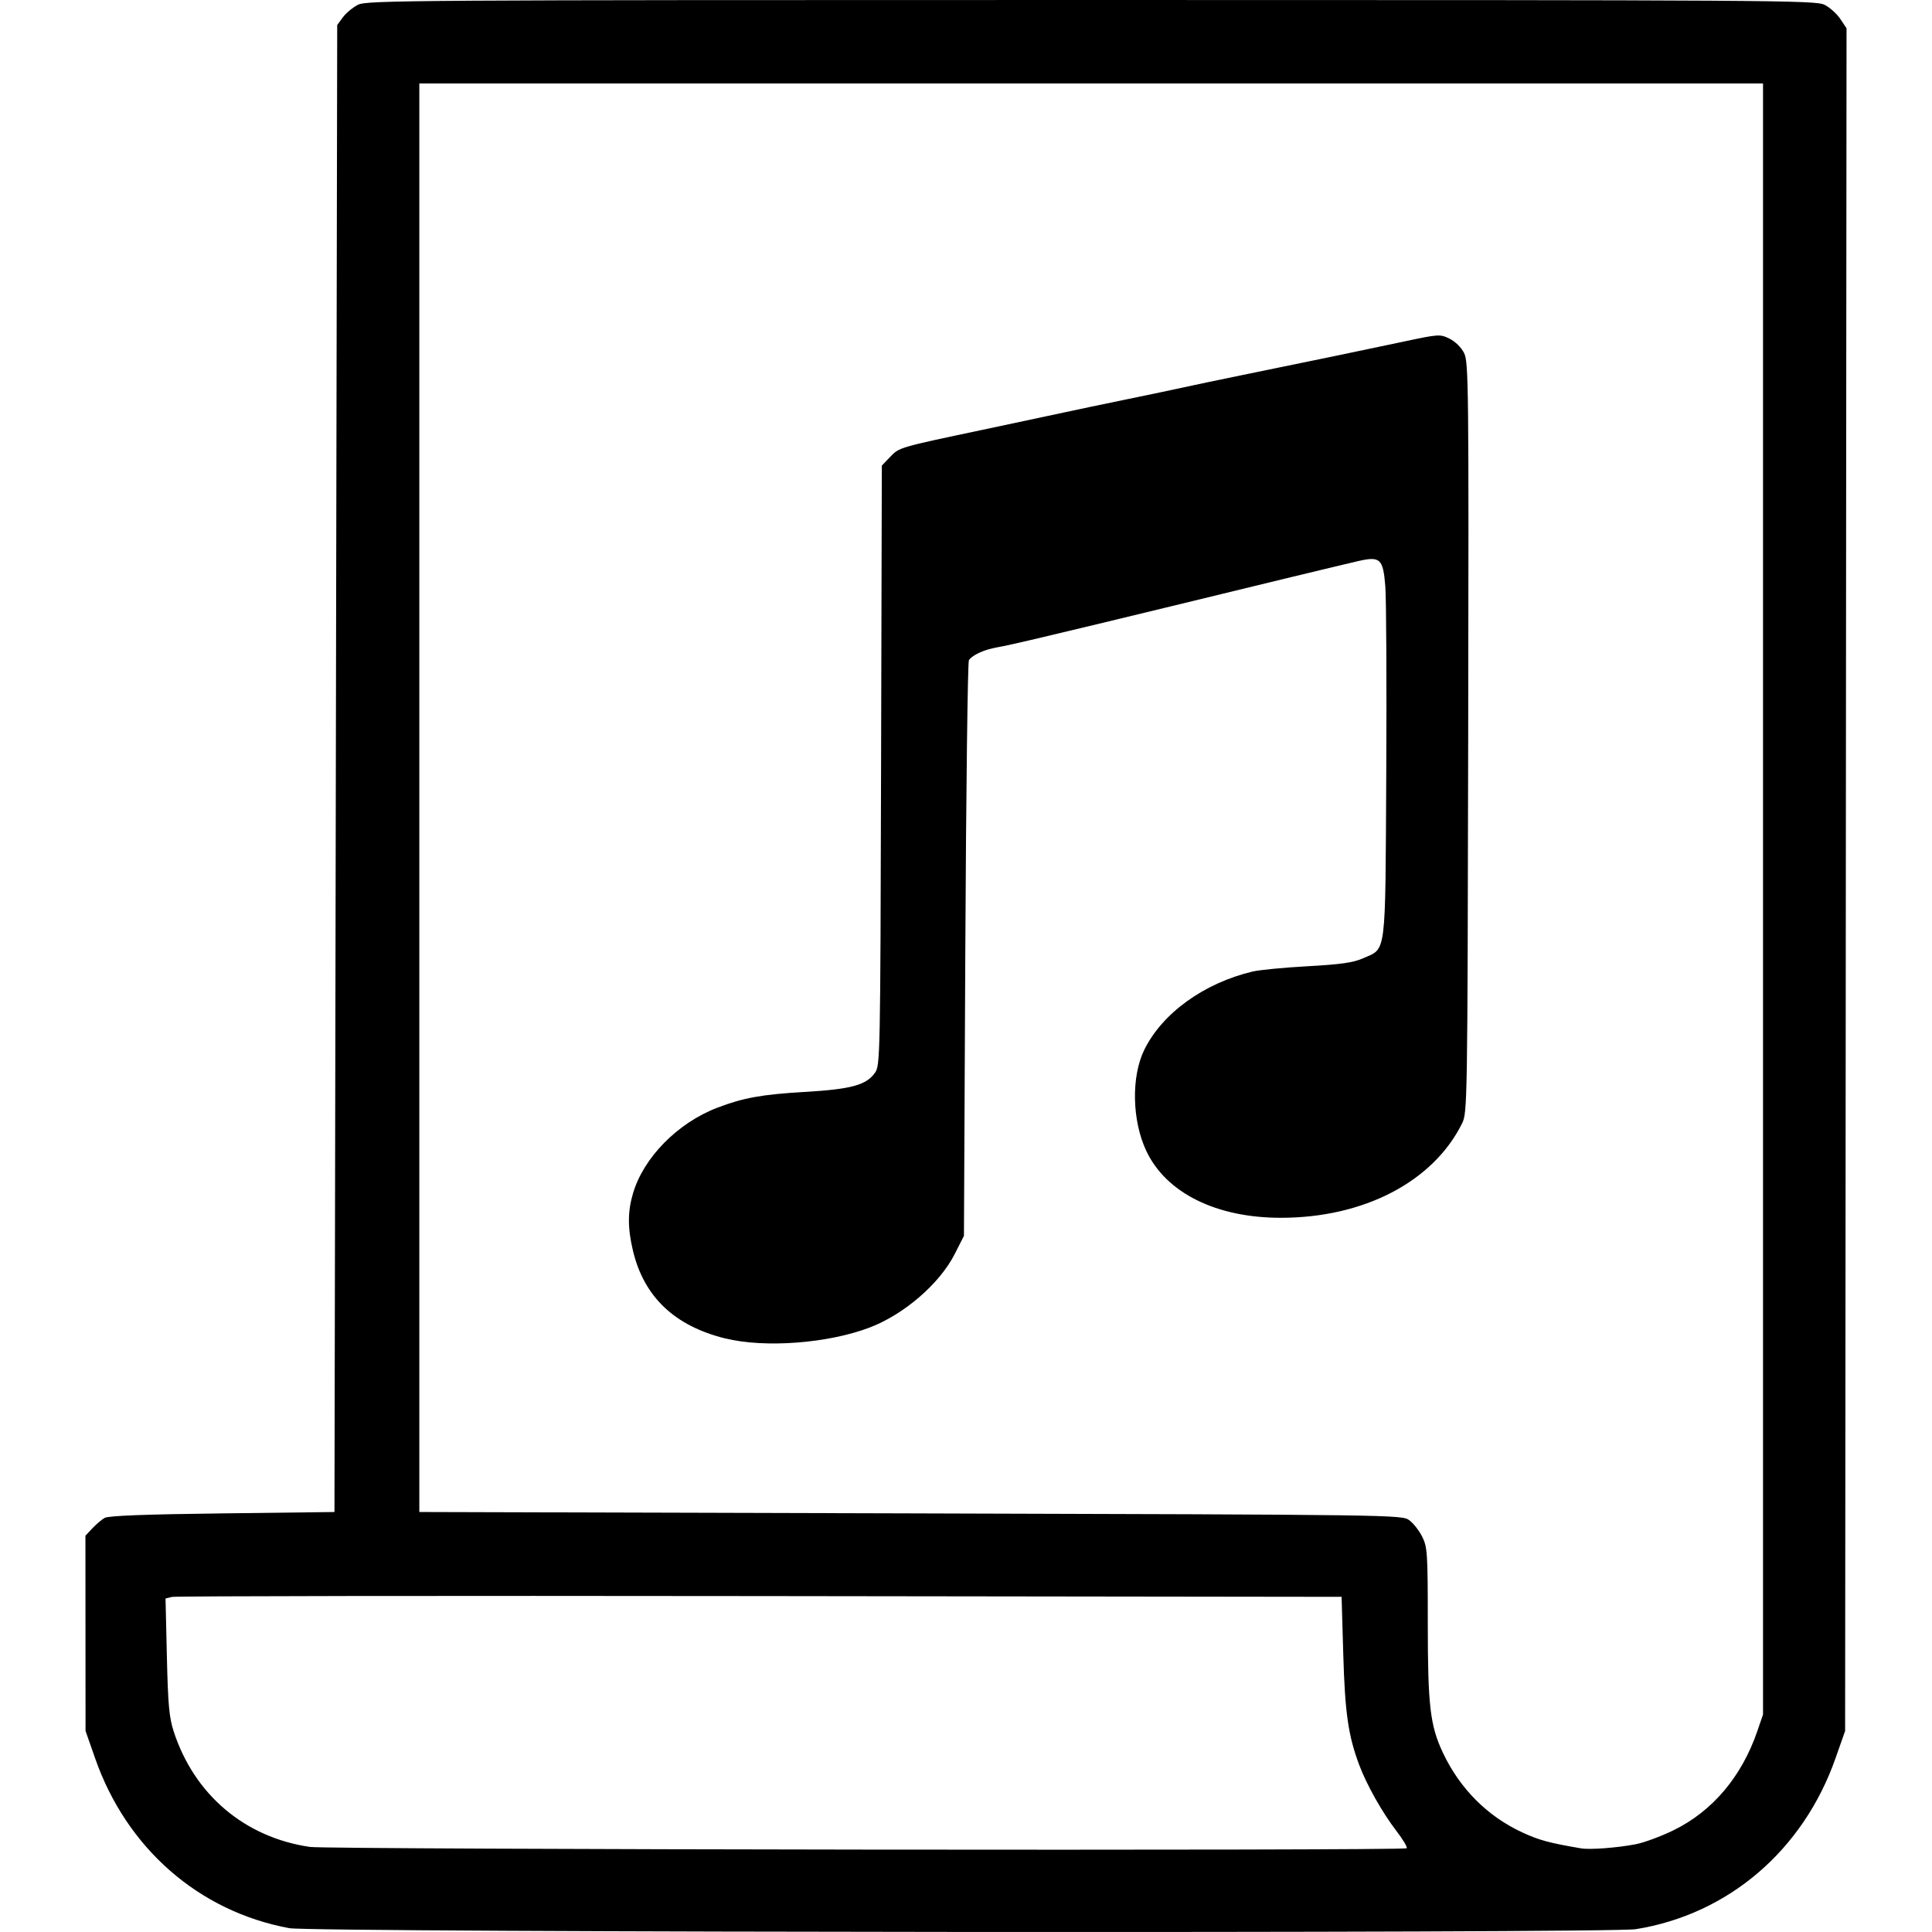 <?xml version="1.0" encoding="UTF-8" standalone="no"?>
<!-- Created with Inkscape (http://www.inkscape.org/) -->

<svg
   width="512"
   height="512"
   viewBox="0 0 135.467 135.467"
   version="1.1"
   id="svg5"
   xml:space="preserve"
   xmlns="http://www.w3.org/2000/svg"
   xmlns:svg="http://www.w3.org/2000/svg"><defs
     id="defs2" /><g
     id="layer1"><path
       style="fill:#000000;stroke-width:1"
       d="m 20.287,135.199 c -6.345,-1.173 -11.408,-5.6 -13.614,-11.903 l -0.675,-1.927 -0.004,-6.844 -0.004,-6.844 0.48,-0.513 c 0.264,-0.282 0.652,-0.613 0.864,-0.735 0.266,-0.154 2.8,-0.252 8.251,-0.318 l 7.867,-0.096 0.096,-52.132 0.096,-52.132 0.398,-0.542 C 24.261,0.915 24.736,0.52 25.098,0.336 25.719,0.019 28.569,-1.334137e-6 76.51,-1.334137e-6 c 47.938,0 50.792,0.017 51.422,0.336 0.367,0.185 0.865,0.63 1.105,0.991 l 0.438,0.655 -0.05,59.694 -0.05,59.694 -0.678,1.927 c -2.268,6.444 -7.517,10.934 -14.001,11.973 -1.9,0.304 -92.747,0.236 -94.409,-0.071 z m 78.347,-5.603 c 0.066,-0.066 -0.258,-0.612 -0.72,-1.213 -0.998,-1.297 -2.097,-3.252 -2.62,-4.658 -0.762,-2.05 -0.987,-3.621 -1.107,-7.729 l -0.118,-4.03 -40.776,-0.053 c -22.427,-0.029 -40.981,-0.003 -41.231,0.058 l -0.455,0.11 0.094,4.068 c 0.078,3.374 0.159,4.27 0.478,5.253 1.44,4.432 4.981,7.434 9.556,8.1 1.293,0.188 76.714,0.28 76.901,0.093 z m 16.062,-0.284 c 0.58,-0.11 1.775,-0.552 2.654,-0.982 2.718,-1.328 4.771,-3.755 5.862,-6.928 l 0.407,-1.185 V 63.035 5.852 H 76.51 29.402 V 55.935 106.018 l 34.444,0.096 c 34.064,0.095 34.45,0.1 34.969,0.48 0.289,0.211 0.699,0.735 0.911,1.164 0.36,0.725 0.387,1.154 0.387,6.08 0,5.777 0.163,7.162 1.066,9.072 1.188,2.51 3.107,4.436 5.554,5.572 1.171,0.544 1.9,0.742 4.126,1.12 0.624,0.106 2.502,-0.034 3.838,-0.289 z M 50.866,93.852 c -3.57,-0.878 -5.724,-2.927 -6.489,-6.176 -0.374,-1.586 -0.371,-2.731 0.013,-4.017 0.744,-2.506 3.135,-4.93 5.908,-5.989 1.816,-0.694 3.12,-0.93 6.085,-1.104 3.304,-0.193 4.35,-0.476 4.967,-1.343 0.367,-0.516 0.377,-1.018 0.429,-21.553 l 0.053,-21.024 0.566,-0.591 c 0.664,-0.693 0.582,-0.669 6.533,-1.925 2.533,-0.535 5.167,-1.096 5.853,-1.246 0.686,-0.15 2.543,-0.54 4.126,-0.865 1.583,-0.325 3.44,-0.715 4.126,-0.867 0.686,-0.152 2.543,-0.541 4.126,-0.865 5.224,-1.068 8.601,-1.768 11.212,-2.325 2.512,-0.536 2.594,-0.542 3.262,-0.215 0.401,0.196 0.825,0.613 1.022,1.007 0.317,0.632 0.334,2.214 0.288,26.96 -0.048,25.763 -0.057,26.304 -0.429,27.056 -2.023,4.086 -6.878,6.617 -12.7,6.619 -4.544,0.002 -8.059,-1.746 -9.446,-4.699 -0.998,-2.122 -1.058,-5.196 -0.139,-7.074 1.256,-2.568 4.18,-4.681 7.601,-5.495 0.475,-0.113 2.212,-0.28 3.86,-0.371 2.322,-0.128 3.193,-0.252 3.87,-0.552 1.67,-0.739 1.569,0.061 1.638,-12.982 0.033,-6.337 0.004,-12.235 -0.066,-13.108 -0.154,-1.929 -0.354,-2.117 -1.882,-1.77 -1.021,0.232 -8.329,1.997 -13.08,3.16 -1.478,0.362 -3.809,0.925 -5.181,1.253 -1.372,0.327 -3.358,0.802 -4.413,1.054 -1.055,0.252 -2.264,0.518 -2.686,0.59 -0.873,0.149 -1.725,0.539 -1.955,0.894 -0.086,0.133 -0.199,9.269 -0.252,20.304 l -0.096,20.062 -0.647,1.274 c -1.057,2.083 -3.556,4.24 -5.973,5.158 -2.922,1.109 -7.336,1.442 -10.101,0.762 z"
       id="path412" /></g></svg>
